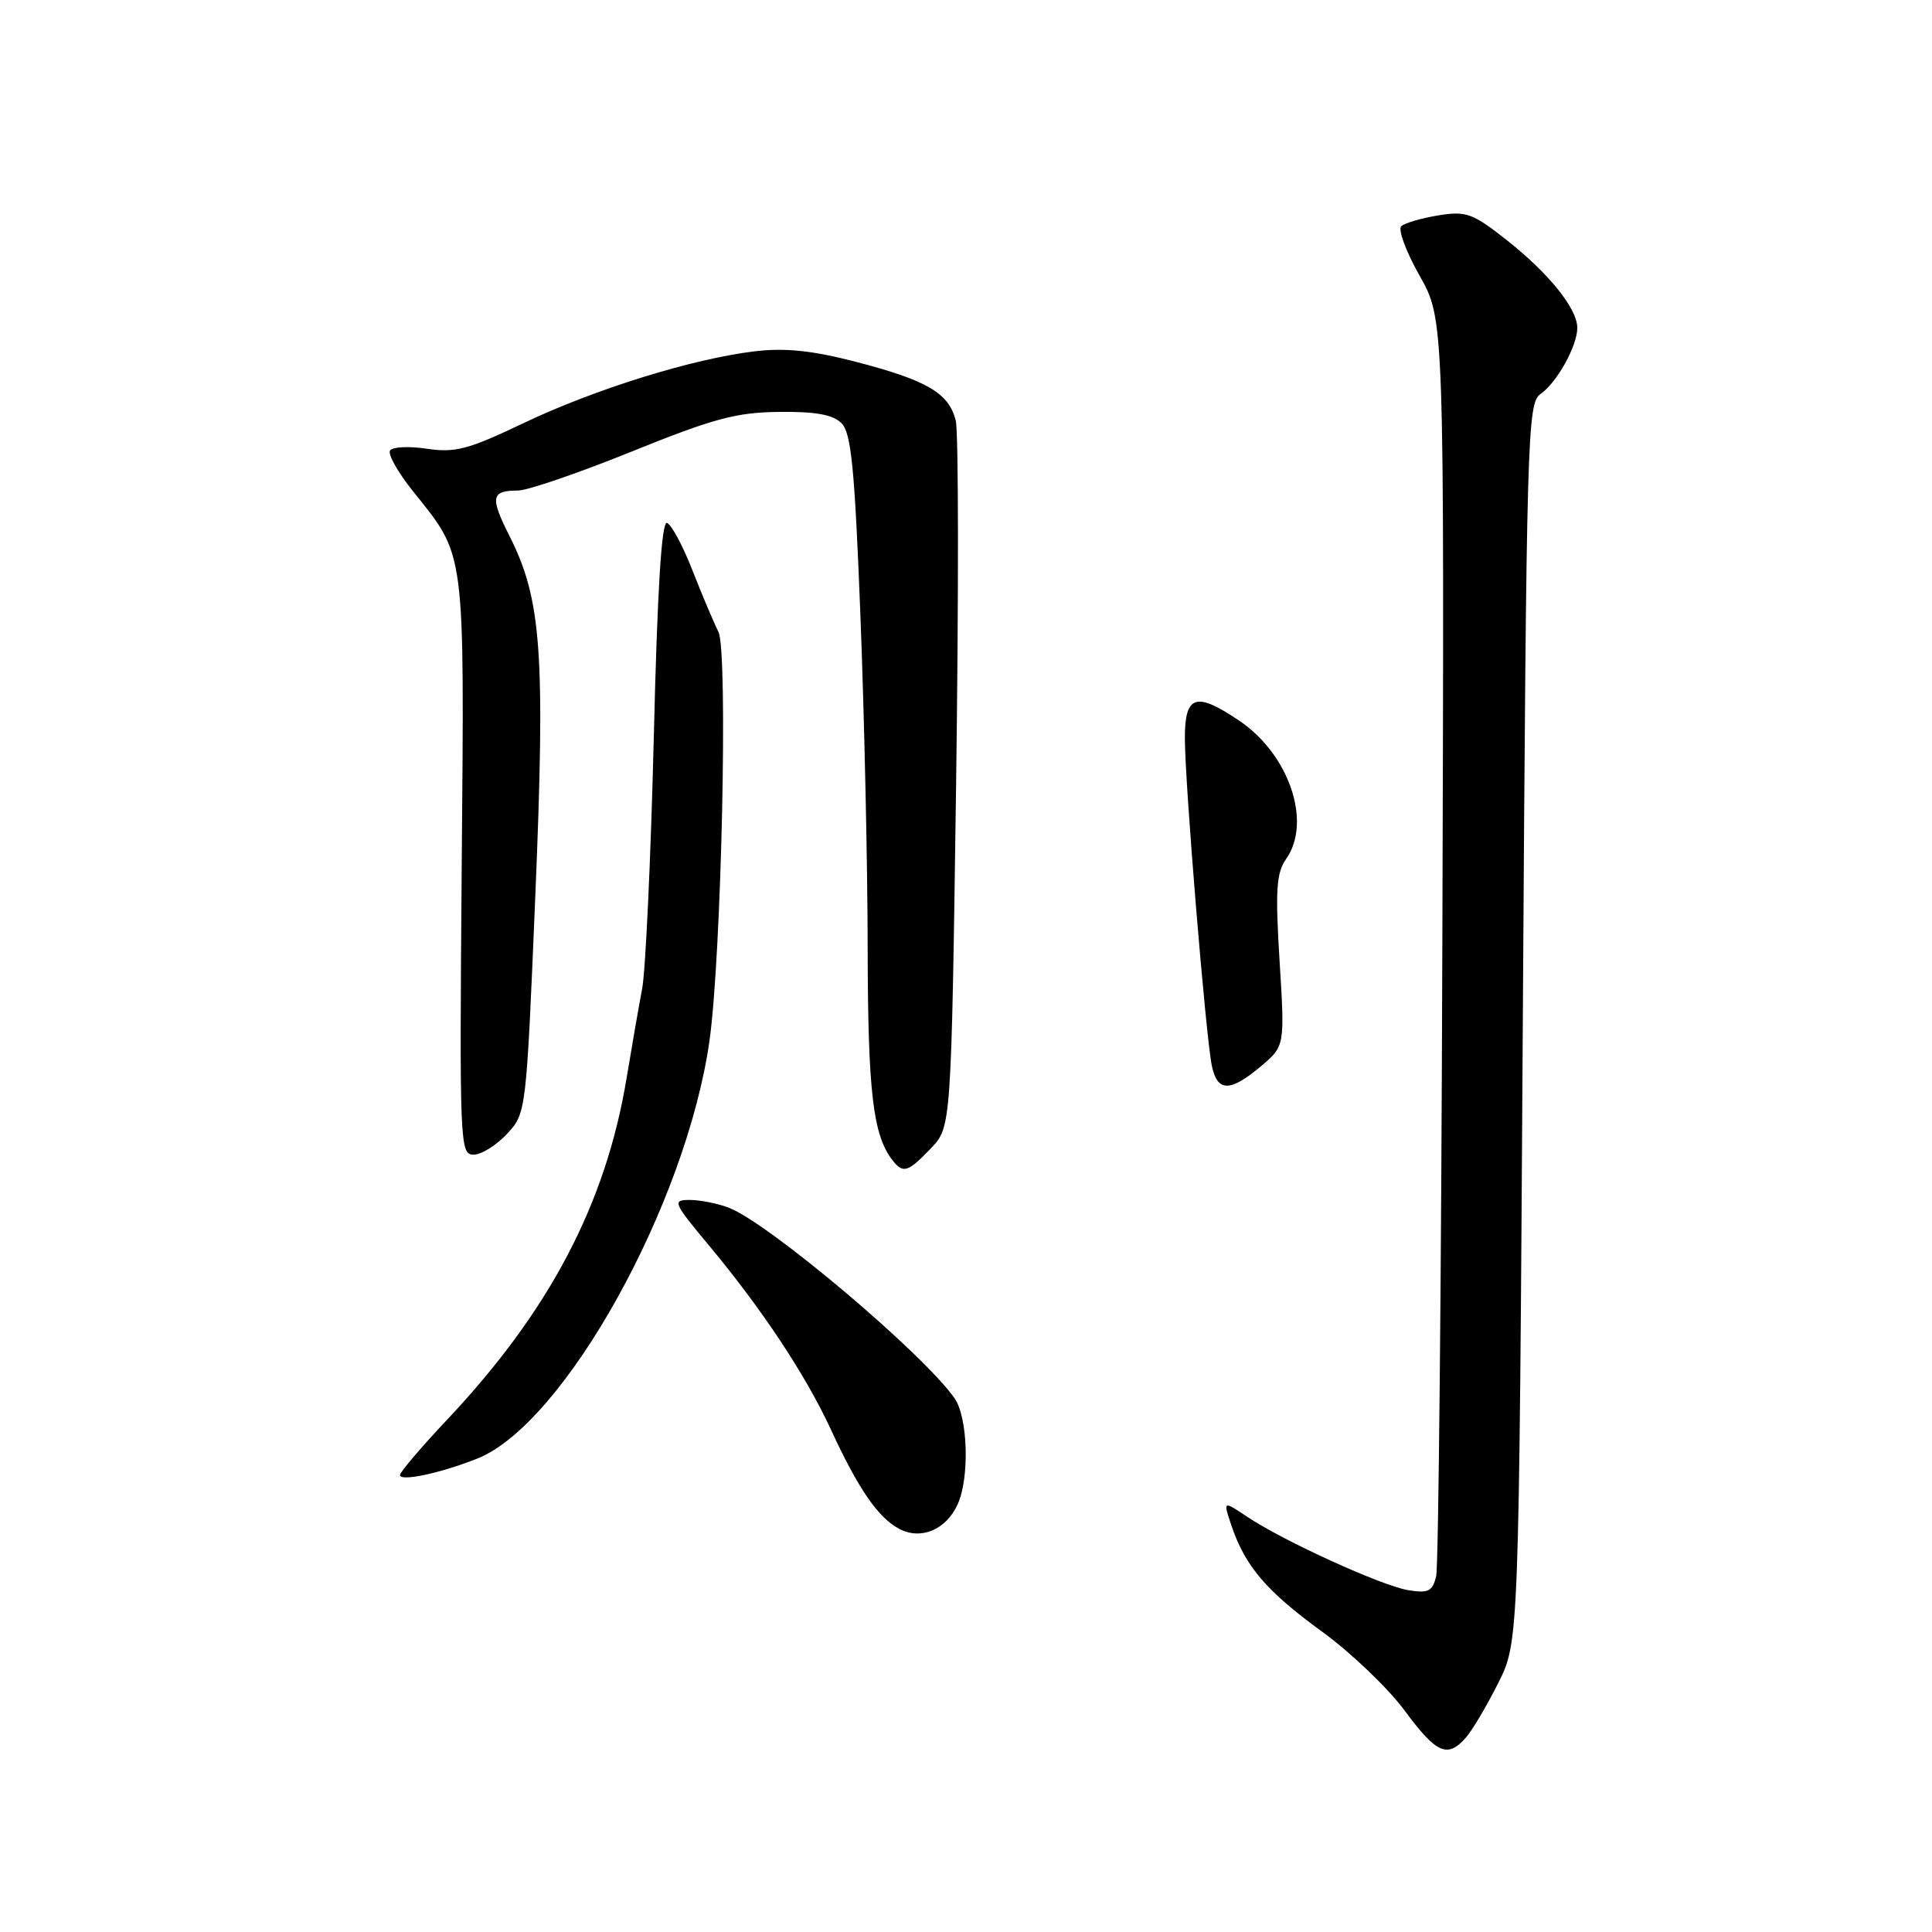 <?xml version="1.0" encoding="UTF-8" standalone="no"?>
<!DOCTYPE svg PUBLIC "-//W3C//DTD SVG 1.1//EN" "http://www.w3.org/Graphics/SVG/1.1/DTD/svg11.dtd" >
<svg xmlns="http://www.w3.org/2000/svg" xmlns:xlink="http://www.w3.org/1999/xlink" version="1.1" viewBox="0 0 256 256">
 <g >
 <path fill="currentColor"
d=" M 194.23 230.25 C 195.08 229.29 197.01 226.03 198.52 223.02 C 201.27 217.54 201.27 217.54 201.78 135.52 C 202.27 56.99 202.37 53.44 204.15 52.19 C 206.32 50.66 209.00 45.83 209.00 43.45 C 209.00 40.91 205.27 36.26 199.72 31.87 C 195.12 28.24 194.30 27.94 190.58 28.54 C 188.34 28.91 186.13 29.55 185.67 29.98 C 185.22 30.41 186.31 33.36 188.11 36.54 C 191.38 42.33 191.38 42.33 191.12 124.42 C 190.98 169.56 190.61 207.56 190.30 208.86 C 189.81 210.87 189.26 211.14 186.61 210.71 C 183.07 210.12 170.11 204.22 165.27 200.99 C 162.05 198.83 162.05 198.83 163.18 202.17 C 165.00 207.55 167.82 210.85 175.18 216.20 C 179.00 218.98 183.91 223.67 186.09 226.62 C 190.34 232.37 191.79 233.02 194.23 230.25 Z  M 126.89 199.34 C 128.49 195.83 128.26 187.81 126.48 185.27 C 122.32 179.33 101.80 162.01 96.55 160.02 C 95.08 159.46 92.76 159.00 91.40 159.00 C 89.05 159.00 89.18 159.31 93.95 165.04 C 101.00 173.50 106.74 182.18 110.07 189.36 C 113.72 197.28 116.33 201.07 119.13 202.57 C 122.00 204.11 125.36 202.71 126.89 199.34 Z  M 63.24 193.27 C 74.75 188.71 90.94 159.58 94.01 137.90 C 95.60 126.69 96.48 86.29 95.20 83.73 C 94.58 82.50 93.03 78.83 91.75 75.57 C 90.48 72.31 88.96 69.49 88.38 69.29 C 87.66 69.05 87.10 78.22 86.63 97.72 C 86.24 113.55 85.55 128.53 85.09 131.00 C 84.62 133.47 83.70 138.80 83.03 142.84 C 80.27 159.52 72.82 173.71 59.25 188.11 C 55.81 191.76 53.00 195.06 53.00 195.45 C 53.00 196.35 58.36 195.21 63.24 193.27 Z  M 123.34 152.17 C 126.05 149.34 126.05 149.34 126.69 103.87 C 127.03 78.87 127.02 57.20 126.64 55.72 C 125.73 52.09 122.85 50.40 113.44 47.95 C 107.60 46.44 104.04 46.07 100.01 46.55 C 91.78 47.53 78.78 51.57 69.32 56.09 C 62.05 59.56 60.30 60.02 56.57 59.46 C 54.18 59.10 51.99 59.21 51.68 59.70 C 51.38 60.20 52.73 62.60 54.69 65.05 C 61.74 73.86 61.53 72.27 61.18 114.75 C 60.88 151.62 60.94 153.00 62.75 153.00 C 63.78 153.00 65.77 151.76 67.18 150.25 C 69.73 147.50 69.73 147.46 70.94 118.50 C 72.27 86.53 71.75 79.40 67.51 71.02 C 64.91 65.88 65.07 65.00 68.63 65.00 C 69.90 65.00 76.68 62.67 83.71 59.83 C 94.51 55.46 97.55 54.64 103.21 54.58 C 108.06 54.52 110.36 54.94 111.50 56.07 C 112.79 57.36 113.25 61.98 114.01 81.57 C 114.52 94.73 114.96 114.55 114.97 125.60 C 115.00 144.73 115.67 150.42 118.27 153.75 C 119.67 155.54 120.30 155.34 123.34 152.17 Z  M 167.05 141.31 C 170.25 138.61 170.25 138.61 169.55 127.33 C 168.97 117.90 169.12 115.67 170.43 113.80 C 173.85 108.92 170.83 100.00 164.26 95.53 C 158.48 91.61 157.00 92.07 157.00 97.79 C 157.00 103.71 159.78 137.49 160.58 141.25 C 161.31 144.71 162.99 144.72 167.05 141.31 Z "/>
</g>
</svg>
